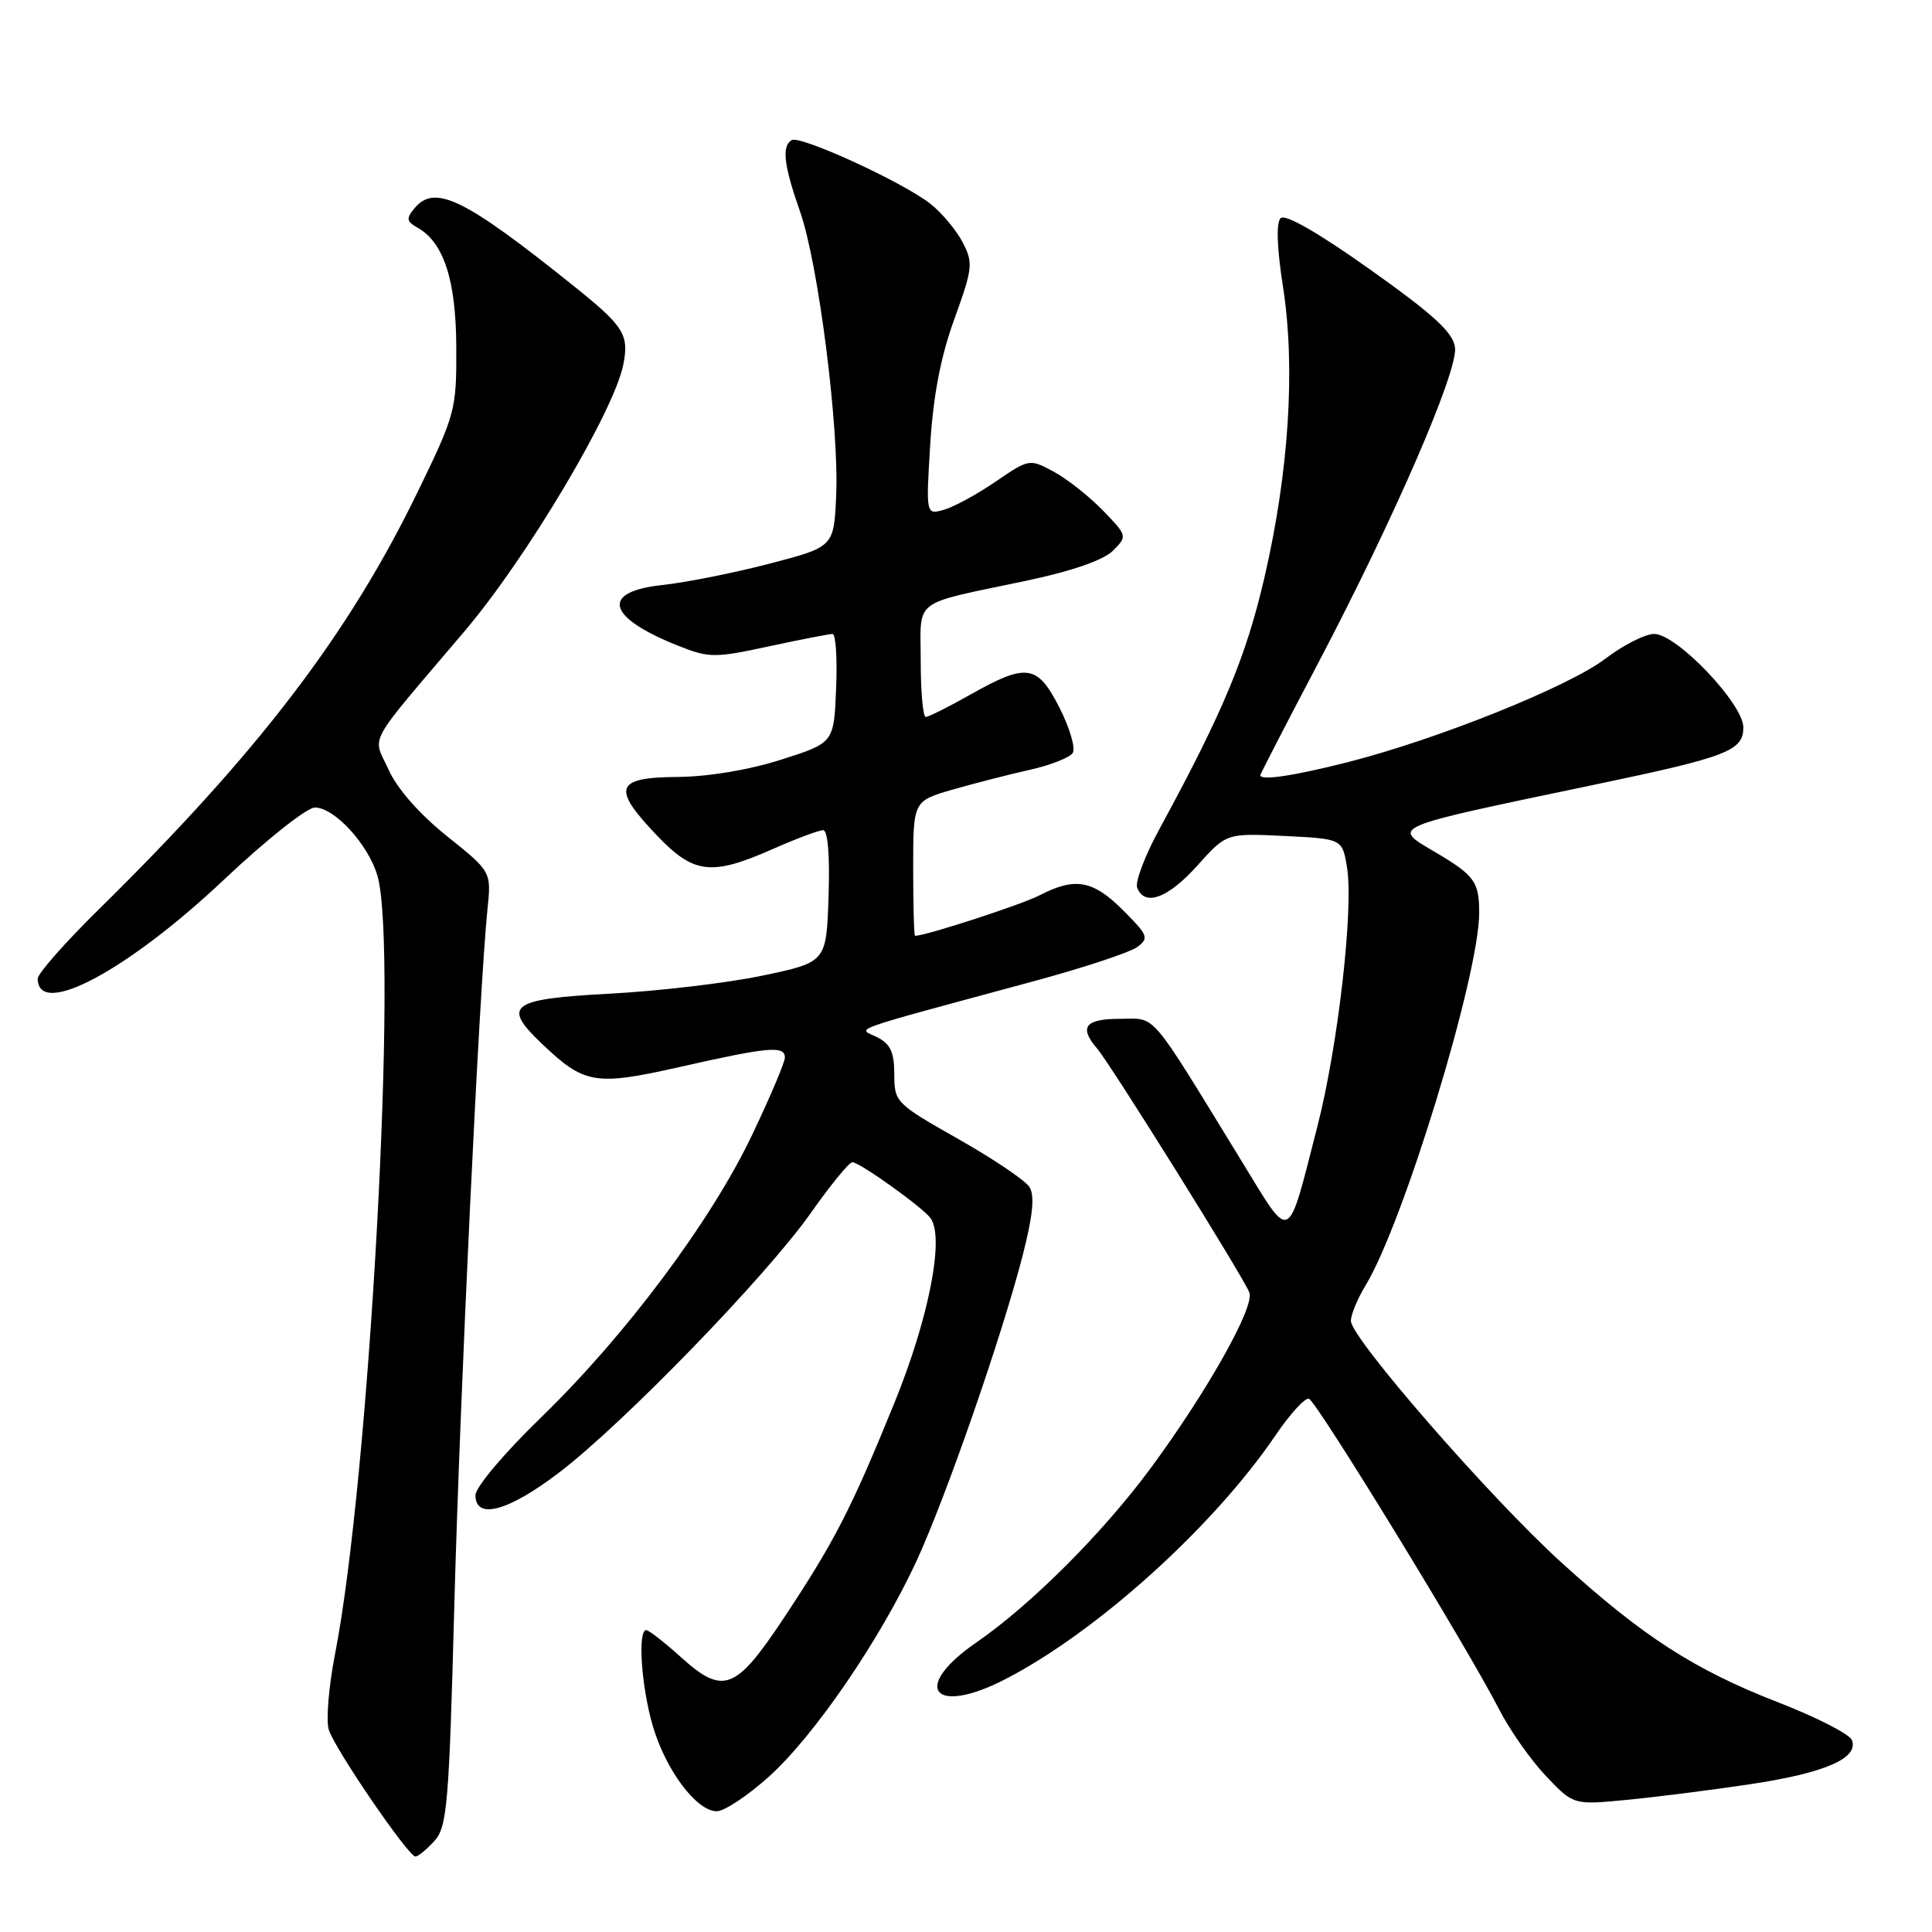 <?xml version="1.0" encoding="UTF-8" standalone="no"?>
<!DOCTYPE svg PUBLIC "-//W3C//DTD SVG 1.1//EN" "http://www.w3.org/Graphics/SVG/1.1/DTD/svg11.dtd" >
<svg xmlns="http://www.w3.org/2000/svg" xmlns:xlink="http://www.w3.org/1999/xlink" version="1.1" viewBox="0 0 256 256">
 <g >
 <path fill="currentColor"
d=" M 57.56 243.94 C 59.25 242.07 59.50 239.13 60.20 212.69 C 60.95 184.83 63.51 131.09 64.59 120.50 C 65.11 115.50 65.11 115.50 59.22 110.79 C 55.60 107.89 52.63 104.52 51.50 102.01 C 49.37 97.28 48.25 99.32 61.60 83.59 C 69.81 73.90 81.35 54.51 82.59 48.32 C 83.38 44.34 82.69 43.24 76.00 37.88 C 61.51 26.26 57.61 24.36 54.92 27.60 C 53.80 28.94 53.86 29.34 55.30 30.15 C 58.80 32.10 60.43 37.12 60.46 46.03 C 60.50 54.31 60.34 54.90 55.33 65.21 C 46.14 84.11 34.26 99.66 13.11 120.48 C 8.65 124.86 5.00 129.00 5.00 129.67 C 5.00 134.97 16.83 128.68 29.70 116.54 C 35.26 111.29 40.67 107.00 41.72 107.00 C 44.33 107.00 48.83 111.92 50.02 116.07 C 52.79 125.72 48.96 195.88 44.38 219.25 C 43.55 223.52 43.18 228.00 43.57 229.21 C 44.38 231.78 54.11 246.00 55.05 246.00 C 55.40 246.00 56.53 245.07 57.56 243.94 Z  M 101.89 235.41 C 107.91 230.00 116.62 217.26 121.44 206.85 C 125.38 198.30 132.82 176.88 135.55 166.19 C 136.86 161.06 137.12 158.41 136.41 157.29 C 135.86 156.41 131.60 153.54 126.95 150.91 C 118.69 146.23 118.50 146.03 118.50 142.35 C 118.50 139.43 117.99 138.33 116.22 137.43 C 113.67 136.15 111.51 136.92 137.22 129.95 C 143.66 128.20 149.72 126.20 150.68 125.49 C 152.28 124.32 152.13 123.93 148.81 120.61 C 144.82 116.62 142.45 116.20 137.76 118.63 C 135.34 119.88 122.67 124.00 121.25 124.00 C 121.11 124.00 121.00 119.98 121.00 115.07 C 121.00 106.14 121.00 106.14 126.25 104.62 C 129.14 103.79 133.74 102.61 136.47 102.00 C 139.21 101.39 141.76 100.38 142.15 99.76 C 142.53 99.14 141.75 96.46 140.41 93.82 C 137.48 88.04 136.06 87.82 128.65 92.00 C 125.73 93.65 123.04 95.00 122.67 95.00 C 122.30 95.00 122.00 91.68 122.00 87.62 C 122.00 79.13 120.60 80.20 136.00 76.95 C 142.01 75.68 146.22 74.22 147.46 72.98 C 149.40 71.04 149.39 71.00 146.12 67.62 C 144.30 65.75 141.37 63.44 139.61 62.49 C 136.43 60.78 136.36 60.79 131.95 63.80 C 129.50 65.48 126.42 67.16 125.10 67.54 C 122.69 68.23 122.69 68.23 123.26 58.87 C 123.66 52.43 124.65 47.24 126.46 42.27 C 128.89 35.55 128.97 34.84 127.56 32.11 C 126.72 30.50 124.80 28.20 123.29 27.01 C 119.62 24.12 106.00 17.88 104.89 18.57 C 103.56 19.39 103.86 21.90 106.00 28.00 C 108.43 34.90 111.19 56.55 110.80 65.61 C 110.50 72.46 110.50 72.46 102.00 74.68 C 97.33 75.90 90.91 77.18 87.75 77.52 C 79.51 78.41 80.39 81.80 89.85 85.56 C 93.94 87.19 94.67 87.20 101.87 85.65 C 106.09 84.74 109.89 84.00 110.32 84.00 C 110.74 84.00 110.96 87.25 110.79 91.21 C 110.50 98.43 110.50 98.43 103.50 100.66 C 99.24 102.02 93.86 102.92 89.75 102.95 C 81.49 103.01 81.01 104.40 87.09 110.75 C 91.93 115.82 94.29 116.09 102.40 112.50 C 105.51 111.13 108.51 110.00 109.07 110.00 C 109.69 110.00 109.97 113.33 109.79 118.75 C 109.50 127.50 109.50 127.50 101.00 129.28 C 96.33 130.26 87.21 131.33 80.75 131.67 C 67.64 132.37 66.47 133.22 71.75 138.25 C 77.45 143.69 78.82 143.92 90.21 141.35 C 101.87 138.71 104.00 138.53 104.00 140.13 C 104.00 140.76 102.05 145.37 99.66 150.38 C 94.22 161.81 82.88 176.98 71.64 187.87 C 66.82 192.54 63.00 197.07 63.00 198.12 C 63.00 201.44 67.36 200.26 74.10 195.11 C 82.65 188.58 101.50 169.14 107.42 160.75 C 110.03 157.04 112.52 154.00 112.94 154.00 C 113.90 154.00 122.23 159.95 123.30 161.41 C 125.18 163.97 123.08 174.69 118.49 185.95 C 112.75 200.05 110.55 204.31 103.79 214.50 C 97.46 224.02 95.82 224.64 90.20 219.56 C 88.03 217.60 85.97 216.00 85.63 216.00 C 84.46 216.00 84.99 223.61 86.52 228.77 C 88.26 234.62 92.31 240.00 94.98 240.00 C 95.97 240.00 99.08 237.94 101.89 235.41 Z  M 231.89 236.42 C 241.82 234.93 246.31 232.98 245.39 230.57 C 245.09 229.79 240.71 227.55 235.67 225.59 C 224.54 221.27 217.69 216.86 206.85 207.00 C 197.39 198.40 179.00 177.28 179.00 175.02 C 179.01 174.18 179.87 172.09 180.92 170.37 C 185.96 162.10 196.00 129.21 196.00 120.97 C 196.00 116.84 195.40 116.01 190.25 112.96 C 184.34 109.45 183.57 109.78 211.50 103.93 C 228.91 100.29 231.00 99.48 231.00 96.38 C 231.00 93.26 222.17 84.00 219.19 84.00 C 218.00 84.00 215.08 85.48 212.72 87.28 C 207.88 90.98 190.49 97.96 178.59 100.99 C 171.42 102.81 167.00 103.47 167.00 102.72 C 167.00 102.56 170.42 95.92 174.61 87.97 C 184.72 68.73 193.17 49.26 192.80 46.06 C 192.57 44.08 190.03 41.74 181.57 35.73 C 174.64 30.81 170.29 28.31 169.69 28.91 C 169.08 29.52 169.20 32.86 170.01 38.04 C 171.67 48.73 170.79 62.50 167.55 76.50 C 165.11 87.04 162.05 94.37 153.62 109.87 C 151.71 113.38 150.39 116.86 150.68 117.62 C 151.66 120.17 154.76 119.03 158.65 114.70 C 162.50 110.40 162.50 110.40 170.18 110.77 C 177.85 111.15 177.85 111.15 178.48 114.88 C 179.39 120.28 177.31 138.55 174.56 149.26 C 170.50 165.05 171.19 164.73 164.56 153.92 C 152.04 133.50 153.32 135.00 148.40 135.00 C 143.79 135.00 142.93 136.10 145.36 138.92 C 147.16 141.01 164.76 169.21 165.55 171.27 C 166.27 173.15 159.99 184.34 152.50 194.50 C 146.16 203.10 136.63 212.63 129.38 217.63 C 120.61 223.67 123.68 227.45 133.29 222.46 C 145.43 216.17 160.82 202.26 169.04 190.15 C 170.94 187.35 172.92 185.18 173.44 185.34 C 174.44 185.65 194.41 218.24 198.64 226.50 C 200.05 229.25 202.85 233.23 204.85 235.34 C 208.50 239.17 208.50 239.17 215.47 238.50 C 219.30 238.14 226.69 237.20 231.89 236.42 Z "/>
</g>
</svg>